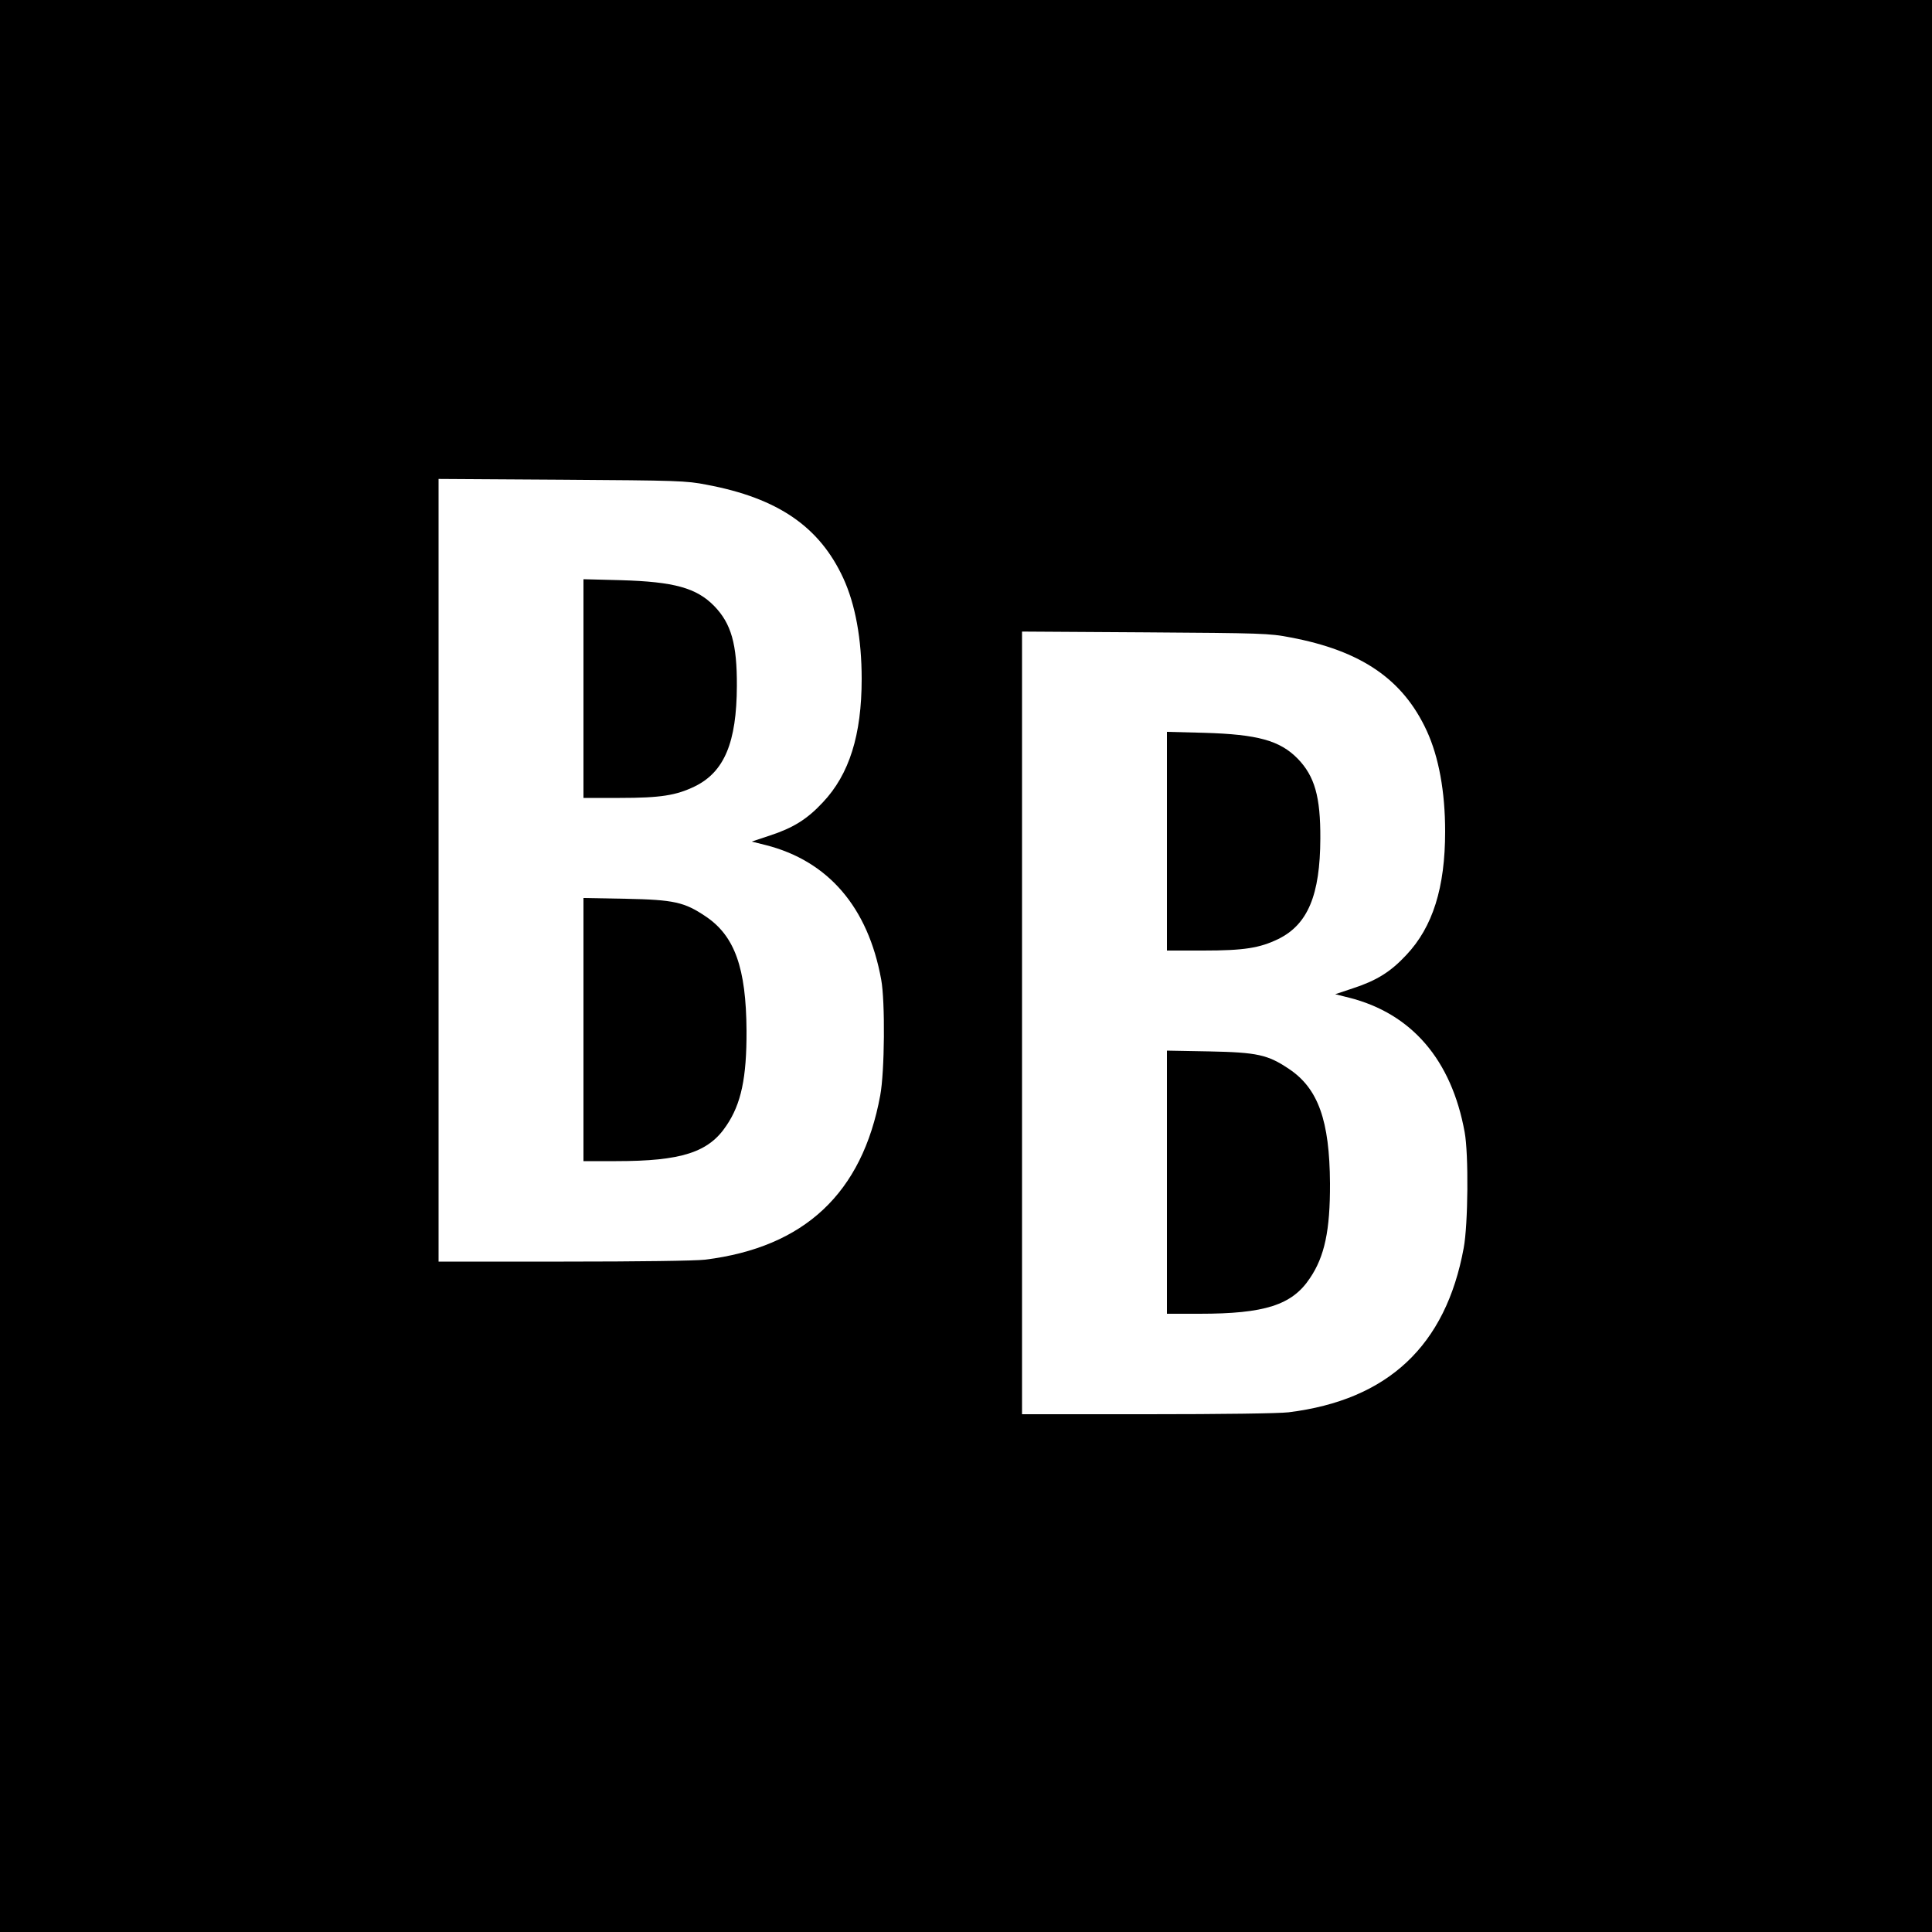 <?xml version="1.0" standalone="no"?>
<!DOCTYPE svg PUBLIC "-//W3C//DTD SVG 20010904//EN"
 "http://www.w3.org/TR/2001/REC-SVG-20010904/DTD/svg10.dtd">
<svg version="1.0" xmlns="http://www.w3.org/2000/svg"
 width="1000pt" height="1000pt" viewBox="0 0 1000 1000"
 preserveAspectRatio="xMidYMid meet">
<g transform="translate(0,1000) scale(0.1,-0.1)"
fill="#000000" stroke="none">
<path d="M0 5000 l0 -5000 5000 0 5000 0 0 5000 0 5000 -5000 0 -5000 0 0
-5000z m3658 2491 c368 -69 584 -217 707 -484 62 -135 95 -314 95 -521 0 -290
-64 -494 -201 -639 -81 -87 -153 -132 -275 -172 l-93 -31 72 -18 c324 -82 530
-322 598 -696 21 -113 18 -478 -5 -600 -93 -506 -392 -786 -906 -850 -51 -6
-344 -10 -732 -10 l-648 0 0 2026 0 2025 638 -4 c599 -4 644 -5 750 -26z
m3020 -790 c368 -69 584 -217 707 -484 62 -135 95 -314 95 -521 0 -290 -64
-494 -201 -639 -81 -87 -153 -132 -275 -172 l-93 -31 72 -18 c324 -82 530
-322 598 -696 21 -113 18 -478 -5 -600 -93 -506 -392 -786 -906 -850 -51 -6
-344 -10 -732 -10 l-648 0 0 2026 0 2025 638 -4 c599 -4 644 -5 750 -26z"/>
<path d="M3020 6436 l0 -566 188 0 c212 0 292 13 389 60 152 75 216 227 217
520 1 216 -29 322 -117 413 -92 94 -207 126 -484 134 l-193 5 0 -566z"/>
<path d="M3020 4671 l0 -681 169 0 c337 0 479 45 571 184 76 112 105 247 104
491 -2 325 -61 491 -212 592 -110 74 -164 86 -414 91 l-218 4 0 -681z"/>
<path d="M6040 5646 l0 -566 188 0 c212 0 292 13 389 60 152 75 216 227 217
520 1 216 -29 322 -117 413 -92 94 -207 126 -484 134 l-193 5 0 -566z"/>
<path d="M6040 3881 l0 -681 169 0 c337 0 479 45 571 184 76 112 105 247 104
491 -2 325 -61 491 -212 592 -110 74 -164 86 -414 91 l-218 4 0 -681z"/>
</g>
</svg>
